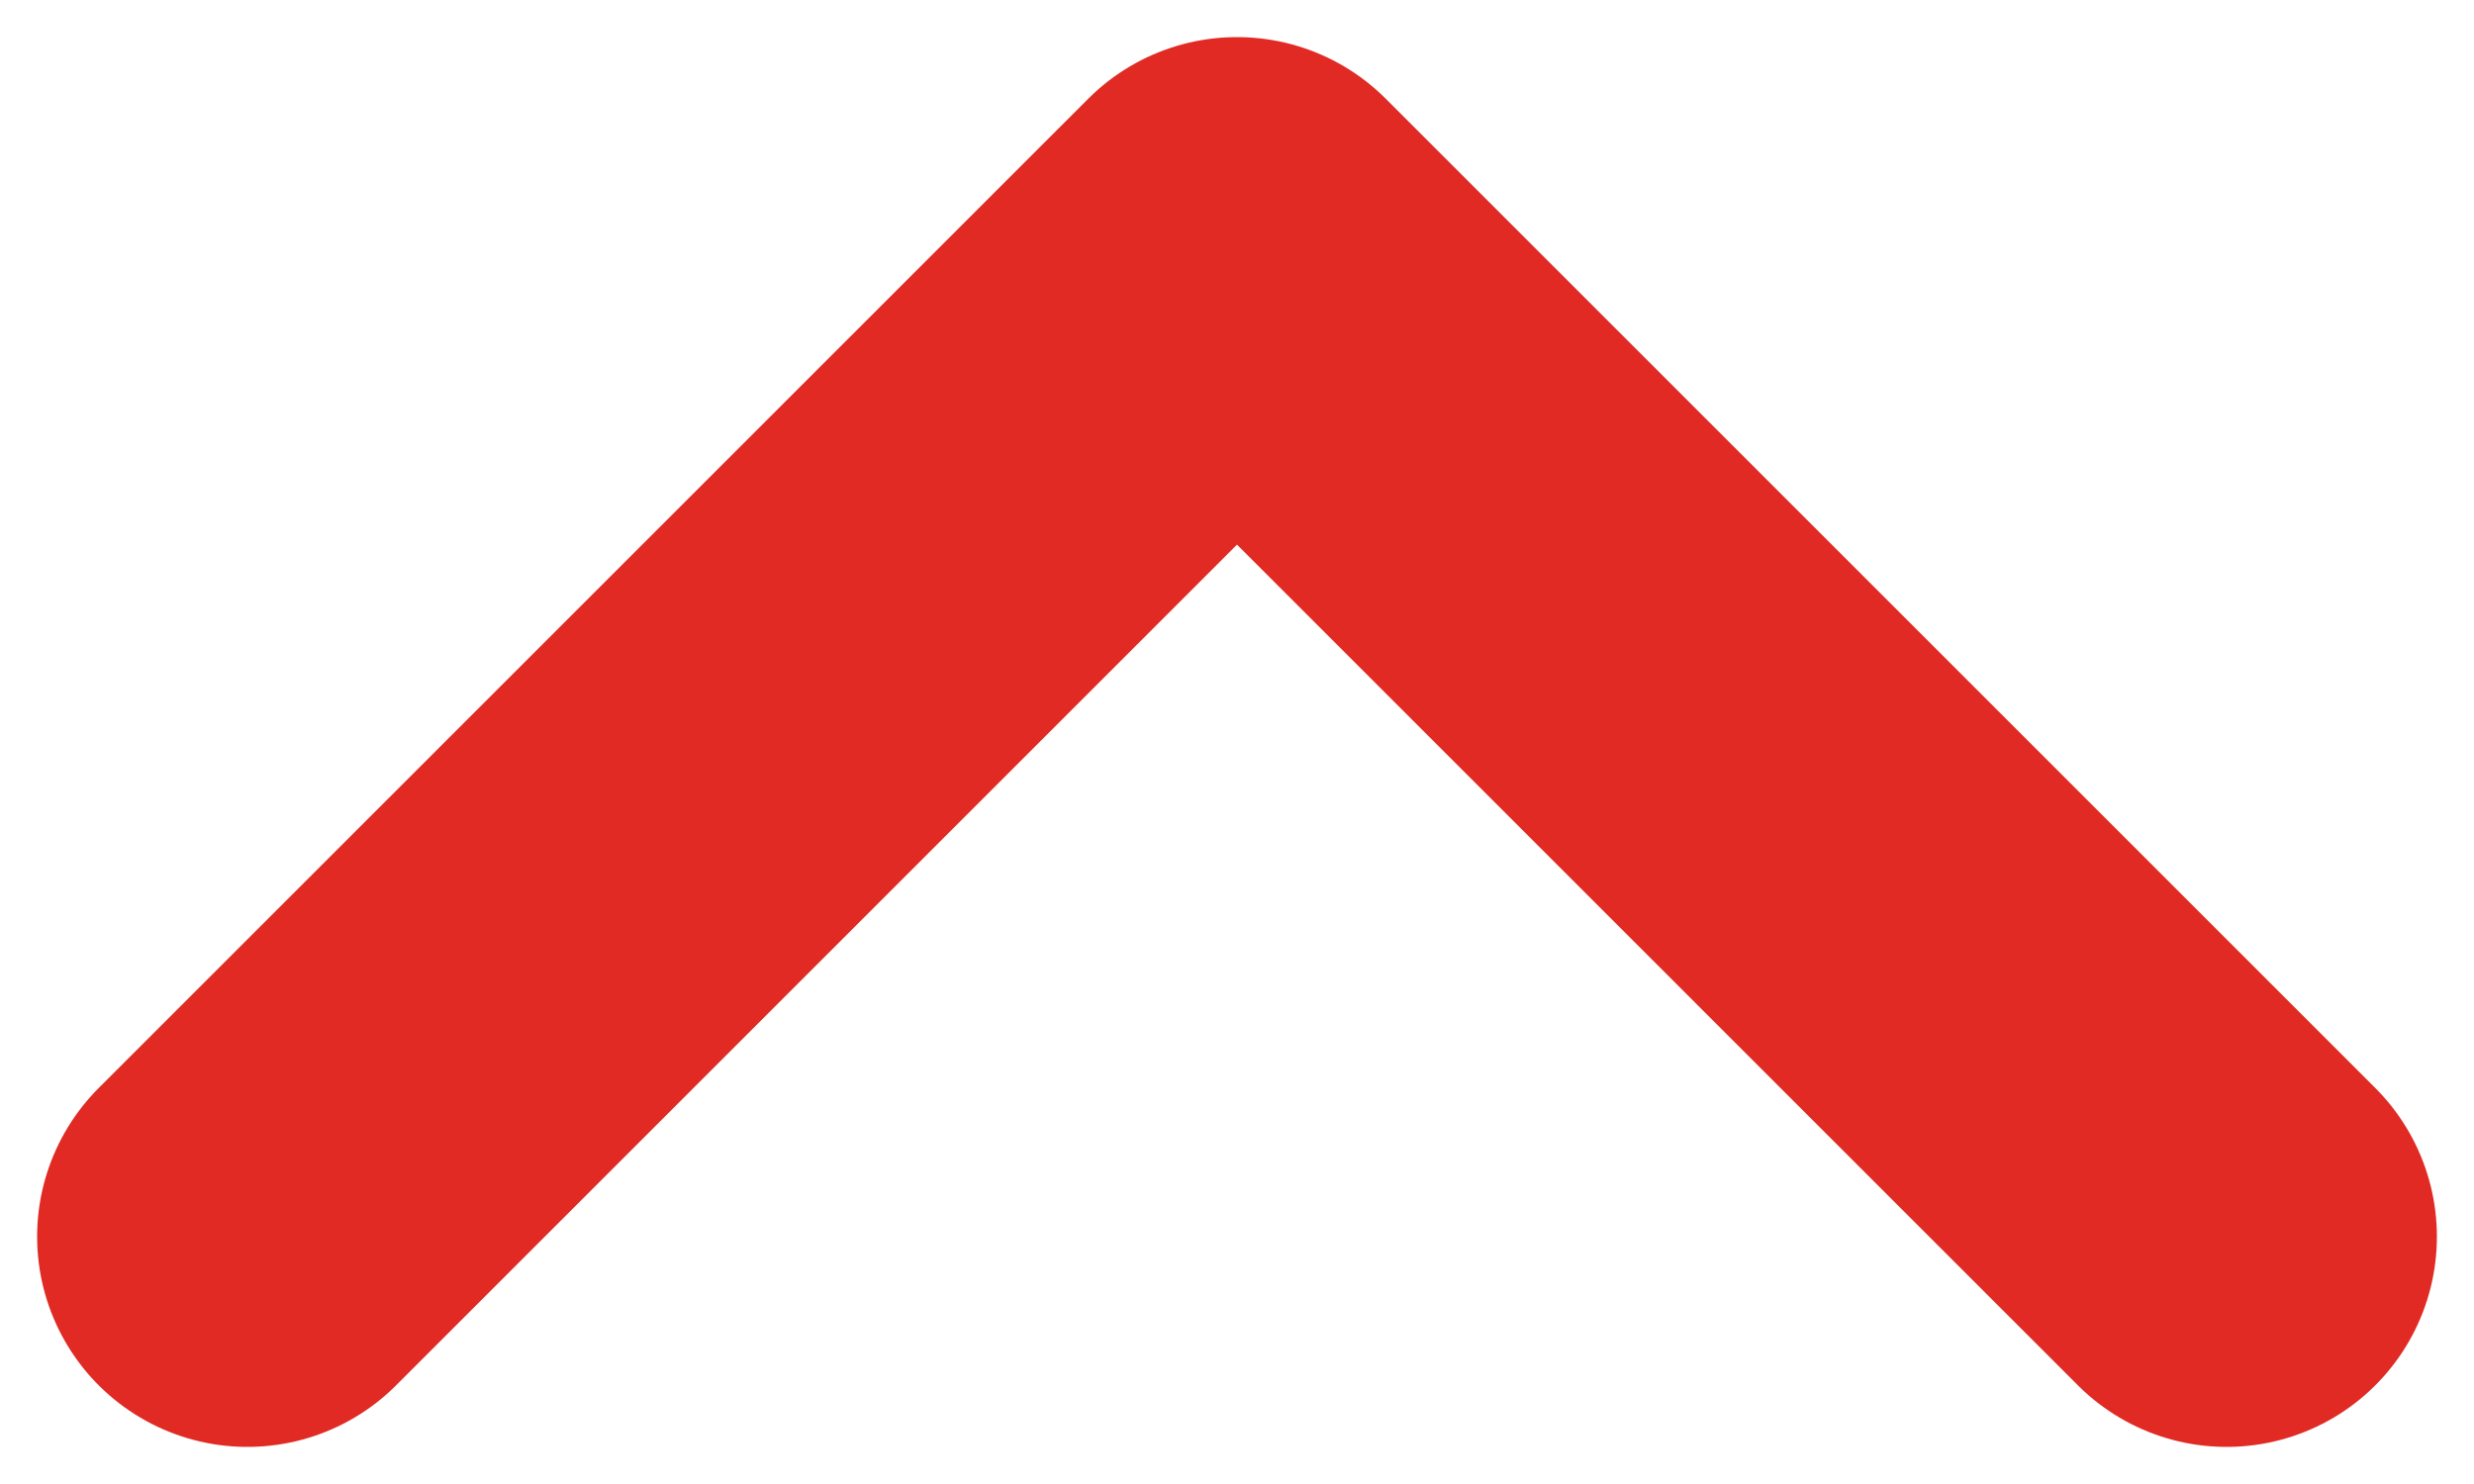 <svg width="10" height="6" viewBox="0 0 10 6" fill="none" xmlns="http://www.w3.org/2000/svg">
<path d="M1 5L5 1L9 5" stroke="#E02A23" stroke-width="1.7" stroke-linecap="round" stroke-linejoin="round"/>
</svg>
